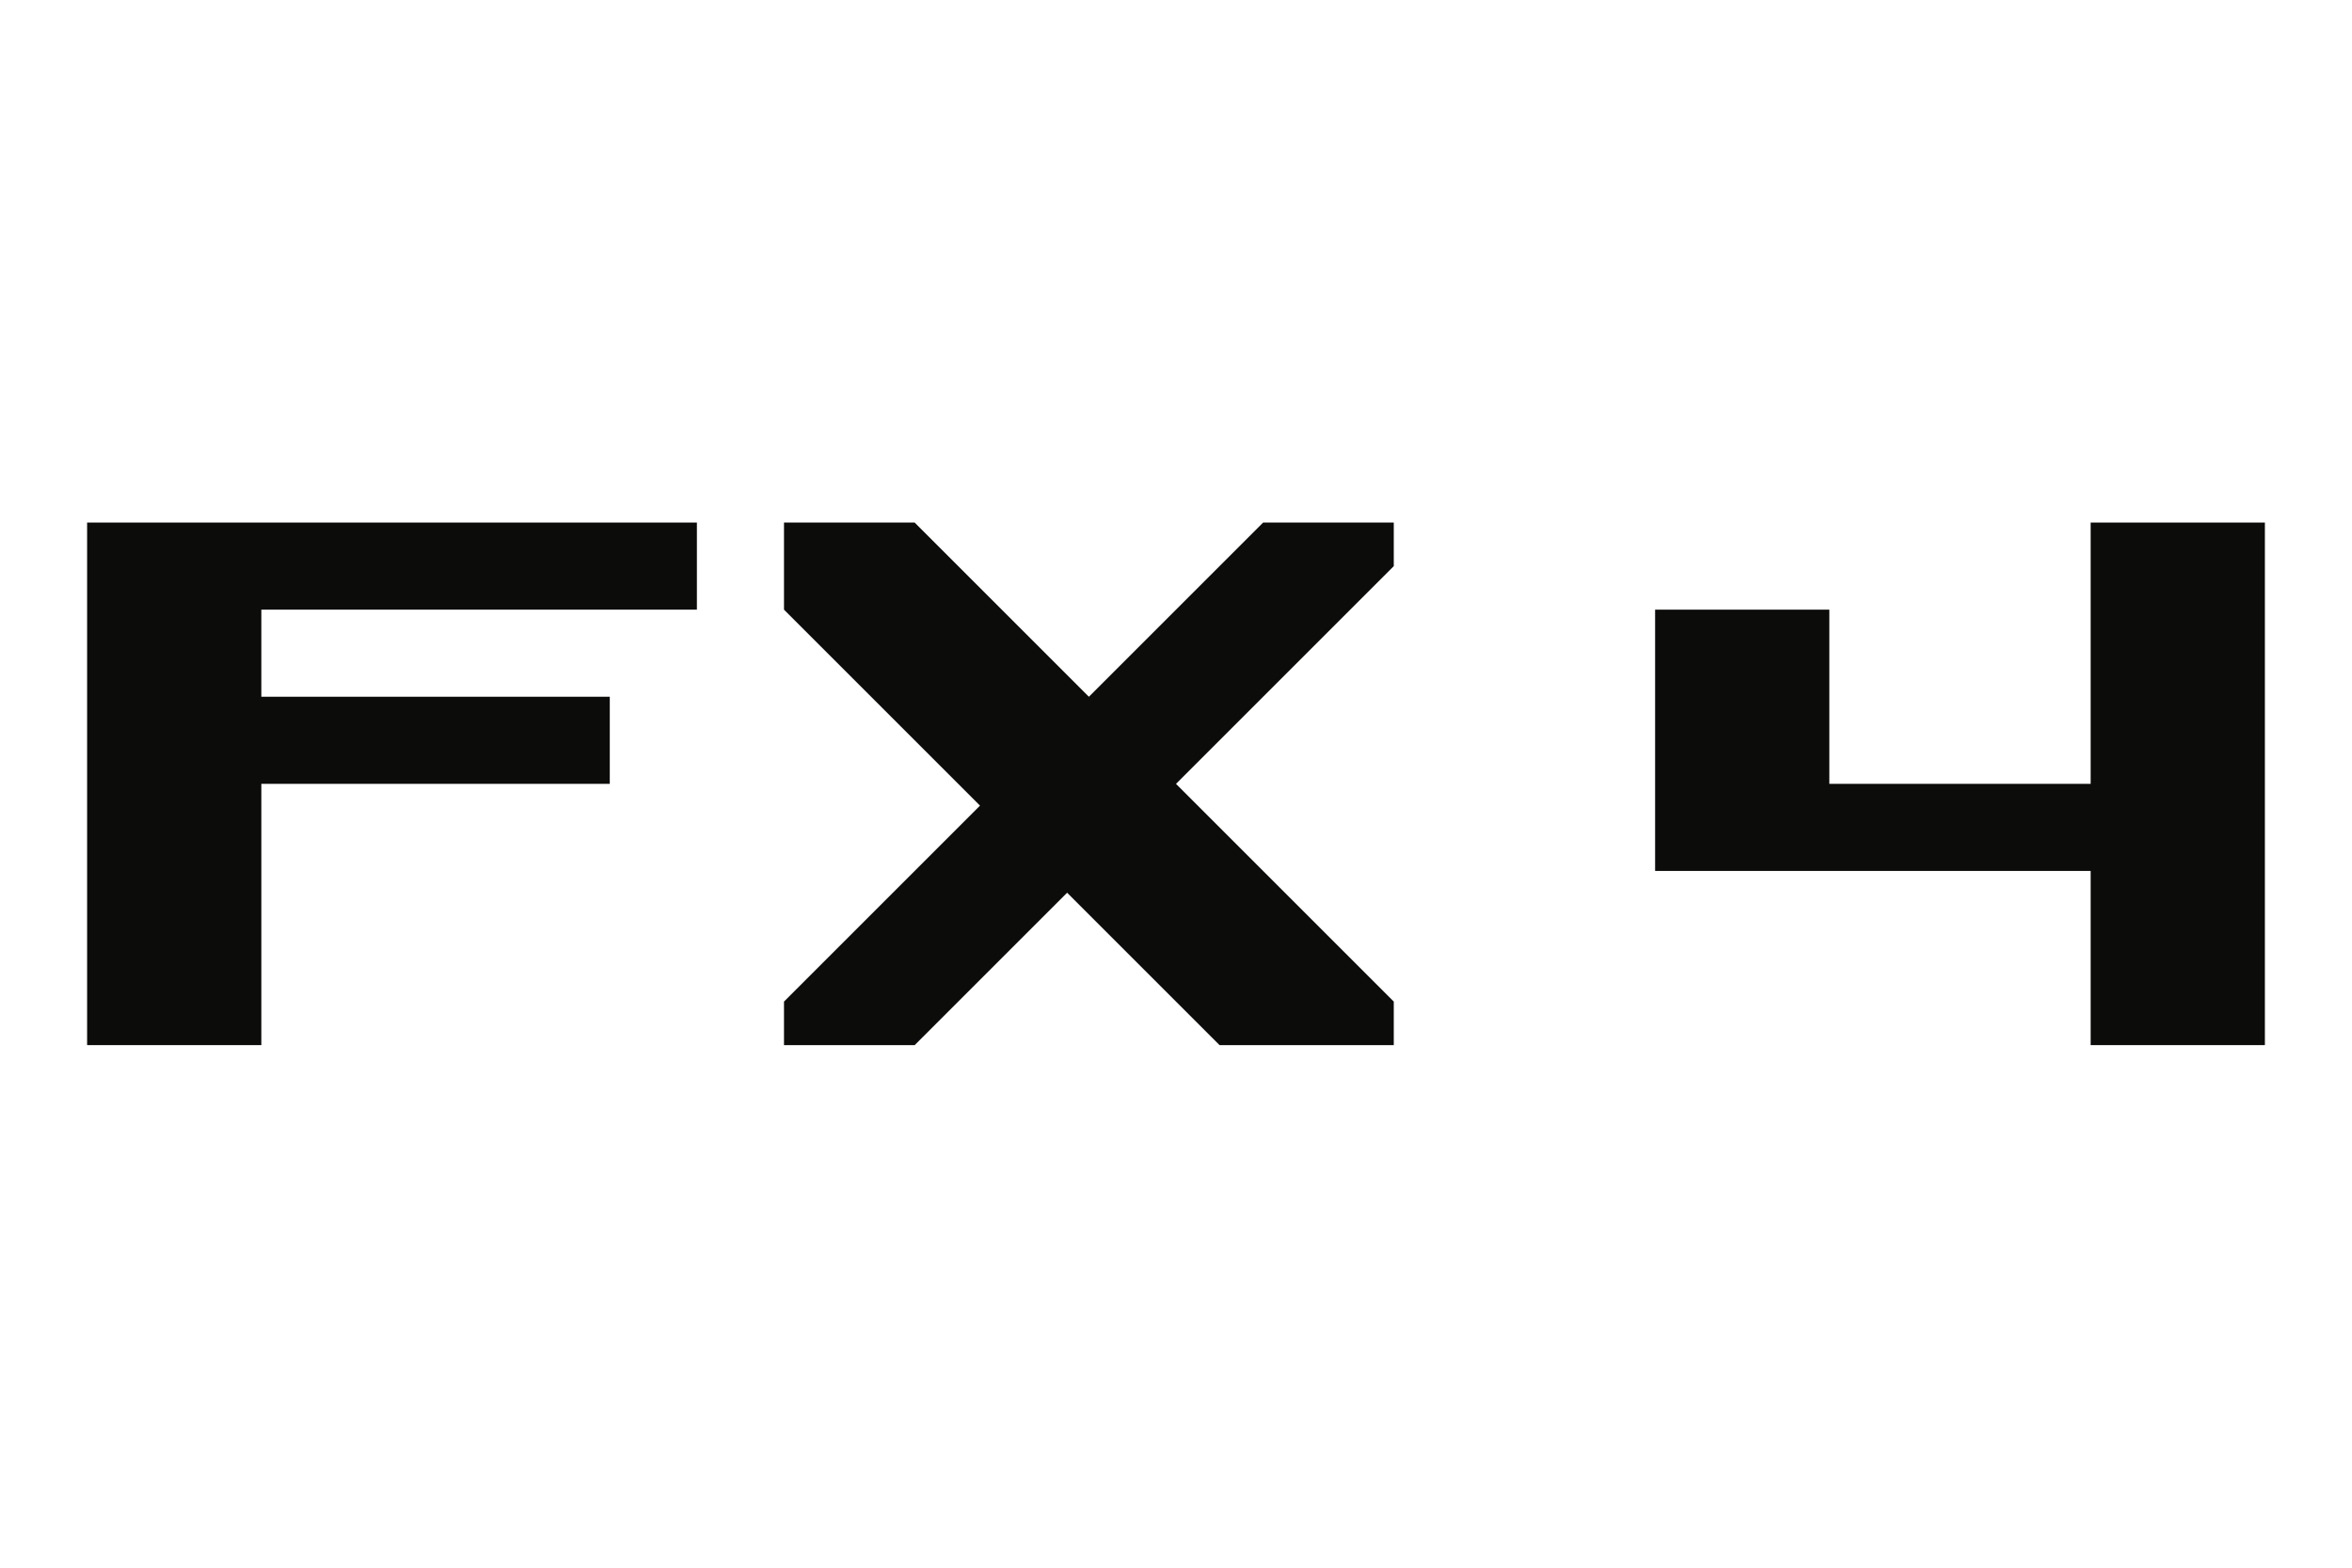 <svg width="27" height="18" version="1.1" xmlns="http://www.w3.org/2000/svg">
	<g transform="translate(-3)" fill="#0c0c0b">
		<path d="m4 6v6h2v-3h4v-1h-4v-1h5v-1h-7"/>
		<path d="m12 11.5 2.25-2.25-2.25-2.25v-1h1.5l2 2 2-2h1.5v.5l-2.5 2.5 2.5 2.5v.5h-2l-1.75-1.75-1.75 1.75h-1.5z"/>
		<path d="m22 7v3h5v2h2v-6h-2v3h-3v-2h-2"/>
	</g>
</svg>

